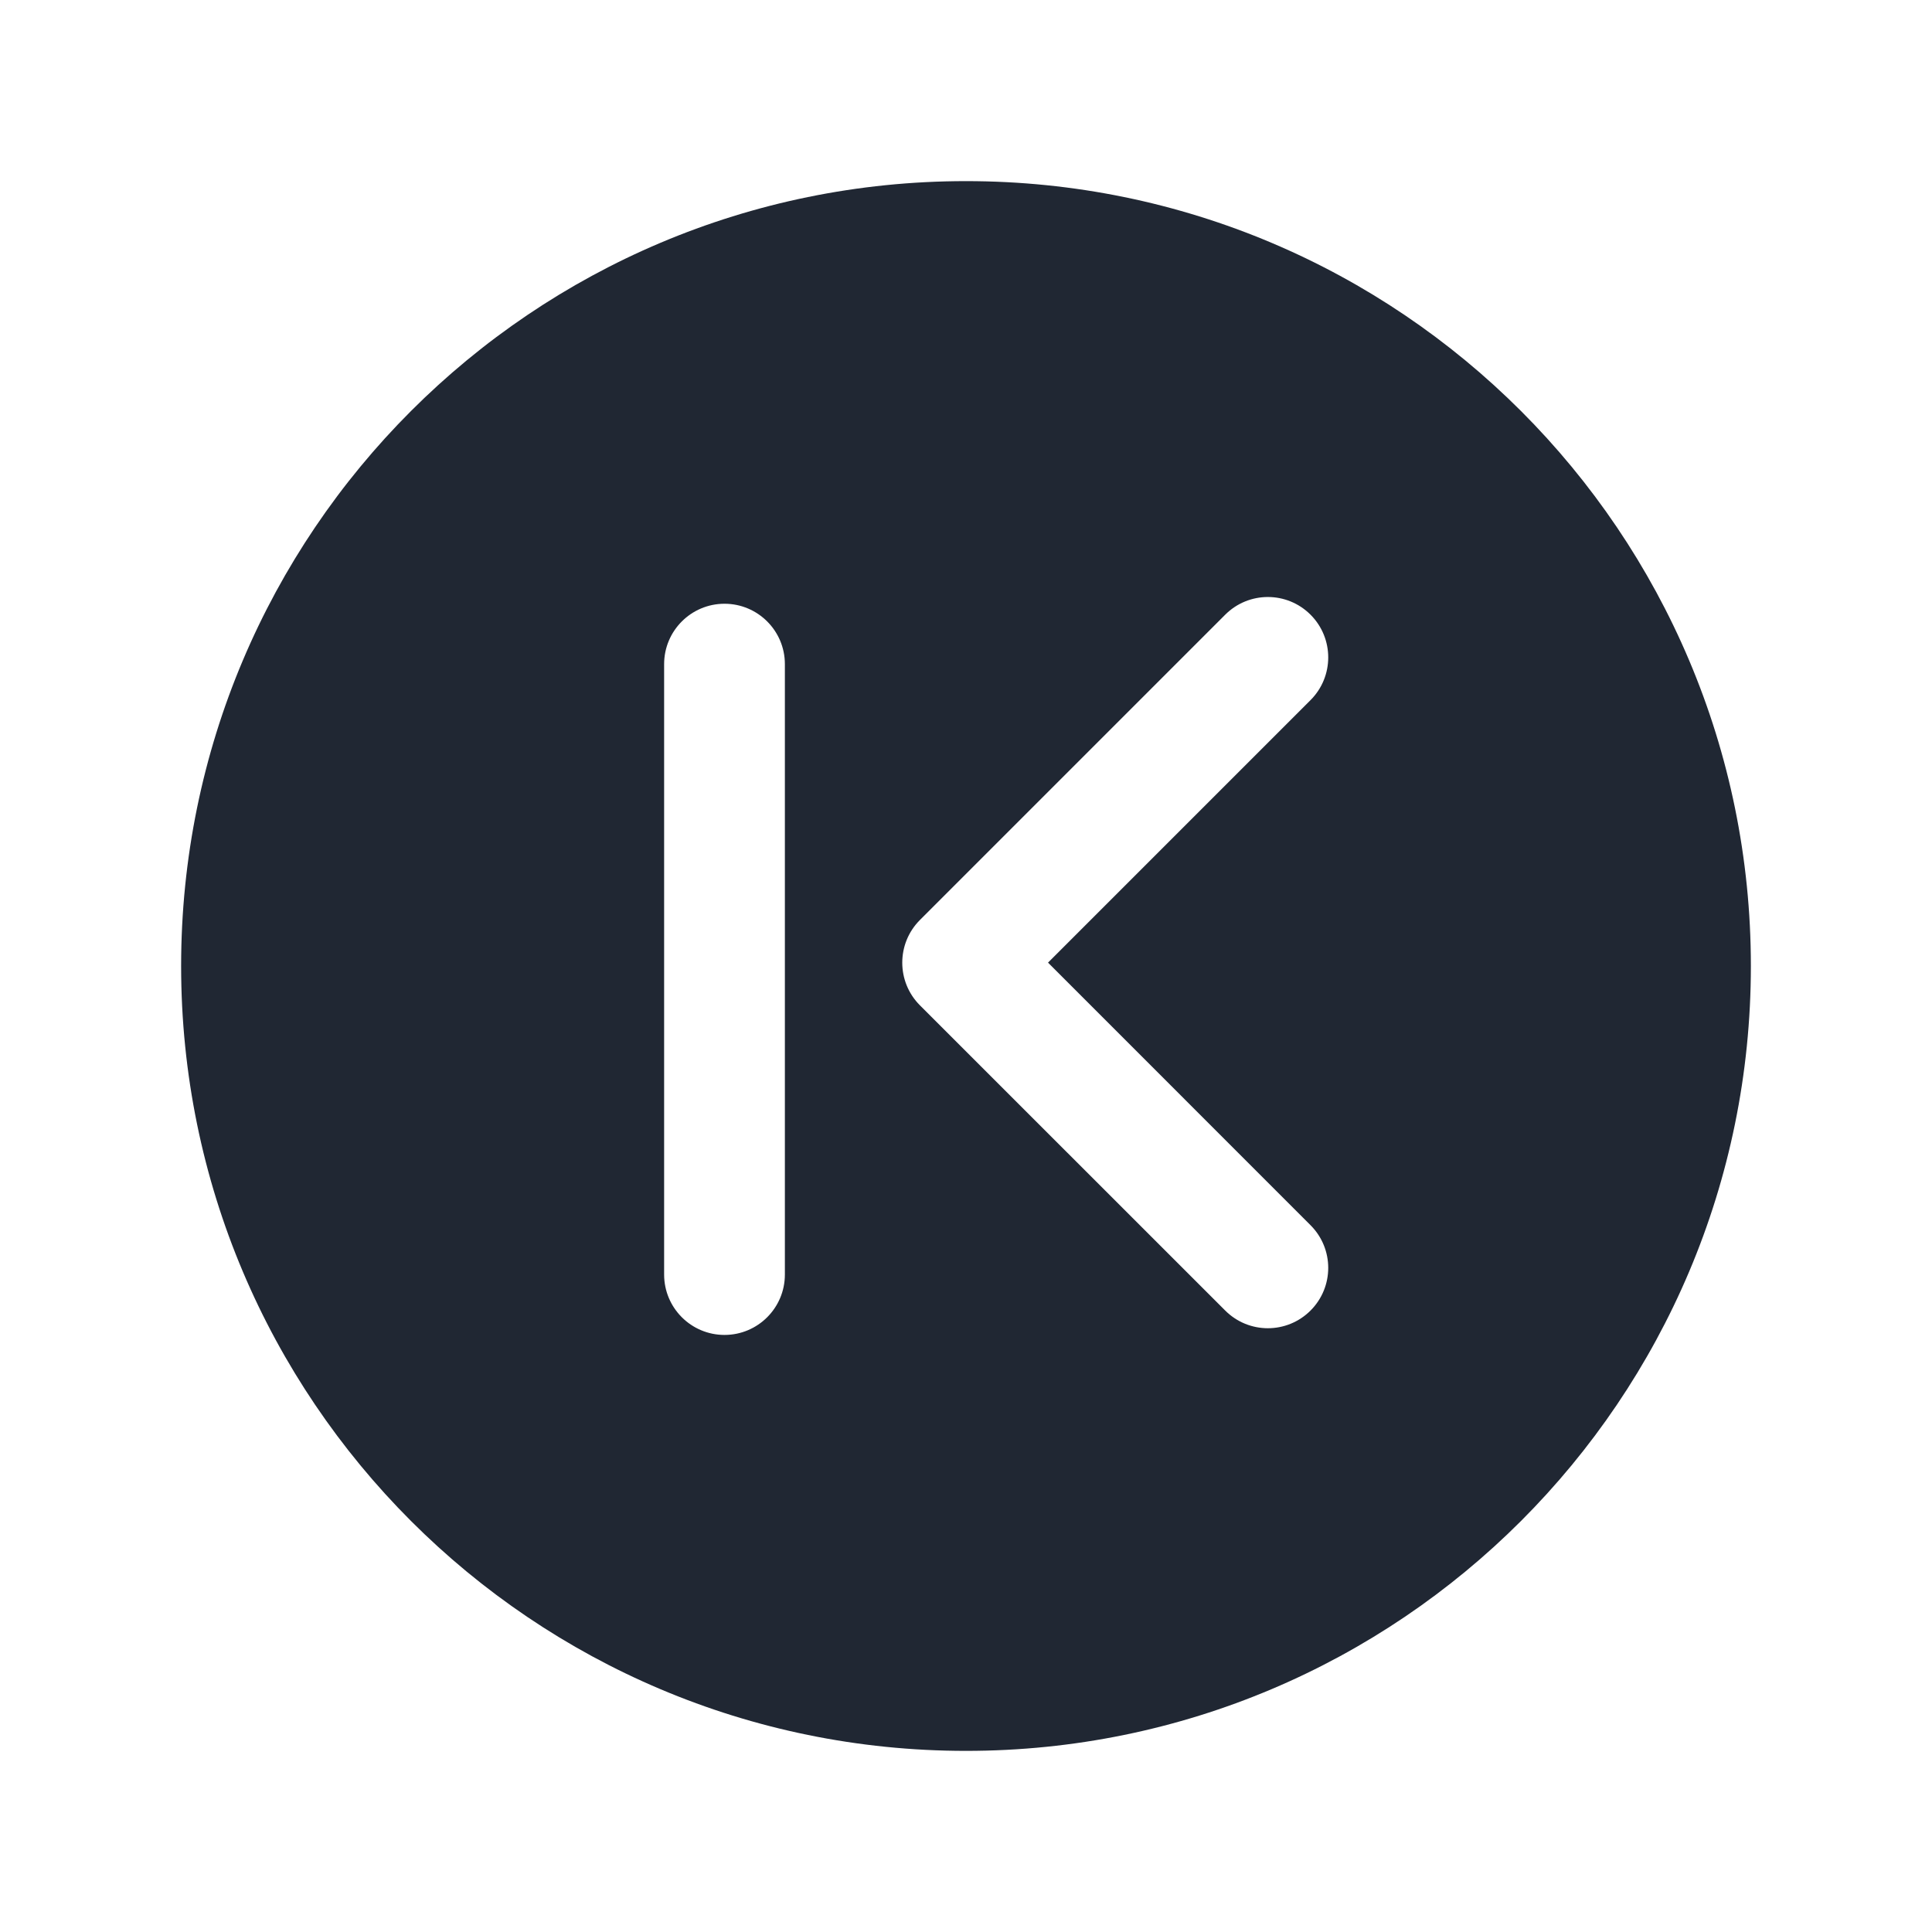 <svg width="24" height="24" viewBox="0 0 24 24" fill="none" xmlns="http://www.w3.org/2000/svg">
<path fill-rule="evenodd" clip-rule="evenodd" d="M2.25 12C2.25 6.615 6.615 2.25 12 2.25C17.385 2.25 21.75 6.615 21.75 12C21.75 17.385 17.385 21.75 12 21.75C6.615 21.75 2.25 17.385 2.25 12ZM16.28 16.28C15.987 16.573 15.513 16.573 15.22 16.28L11.428 12.489C11.135 12.196 11.135 11.721 11.428 11.428L15.22 7.636C15.513 7.343 15.987 7.343 16.28 7.636C16.573 7.929 16.573 8.404 16.28 8.697L13.019 11.958L16.28 15.22C16.573 15.513 16.573 15.987 16.28 16.28ZM9.75 8.25C9.75 7.836 9.414 7.5 9 7.5C8.586 7.5 8.25 7.836 8.25 8.25V15.833C8.25 16.247 8.586 16.583 9 16.583C9.414 16.583 9.75 16.247 9.75 15.833V8.25Z" fill="#202733"/>
</svg>
